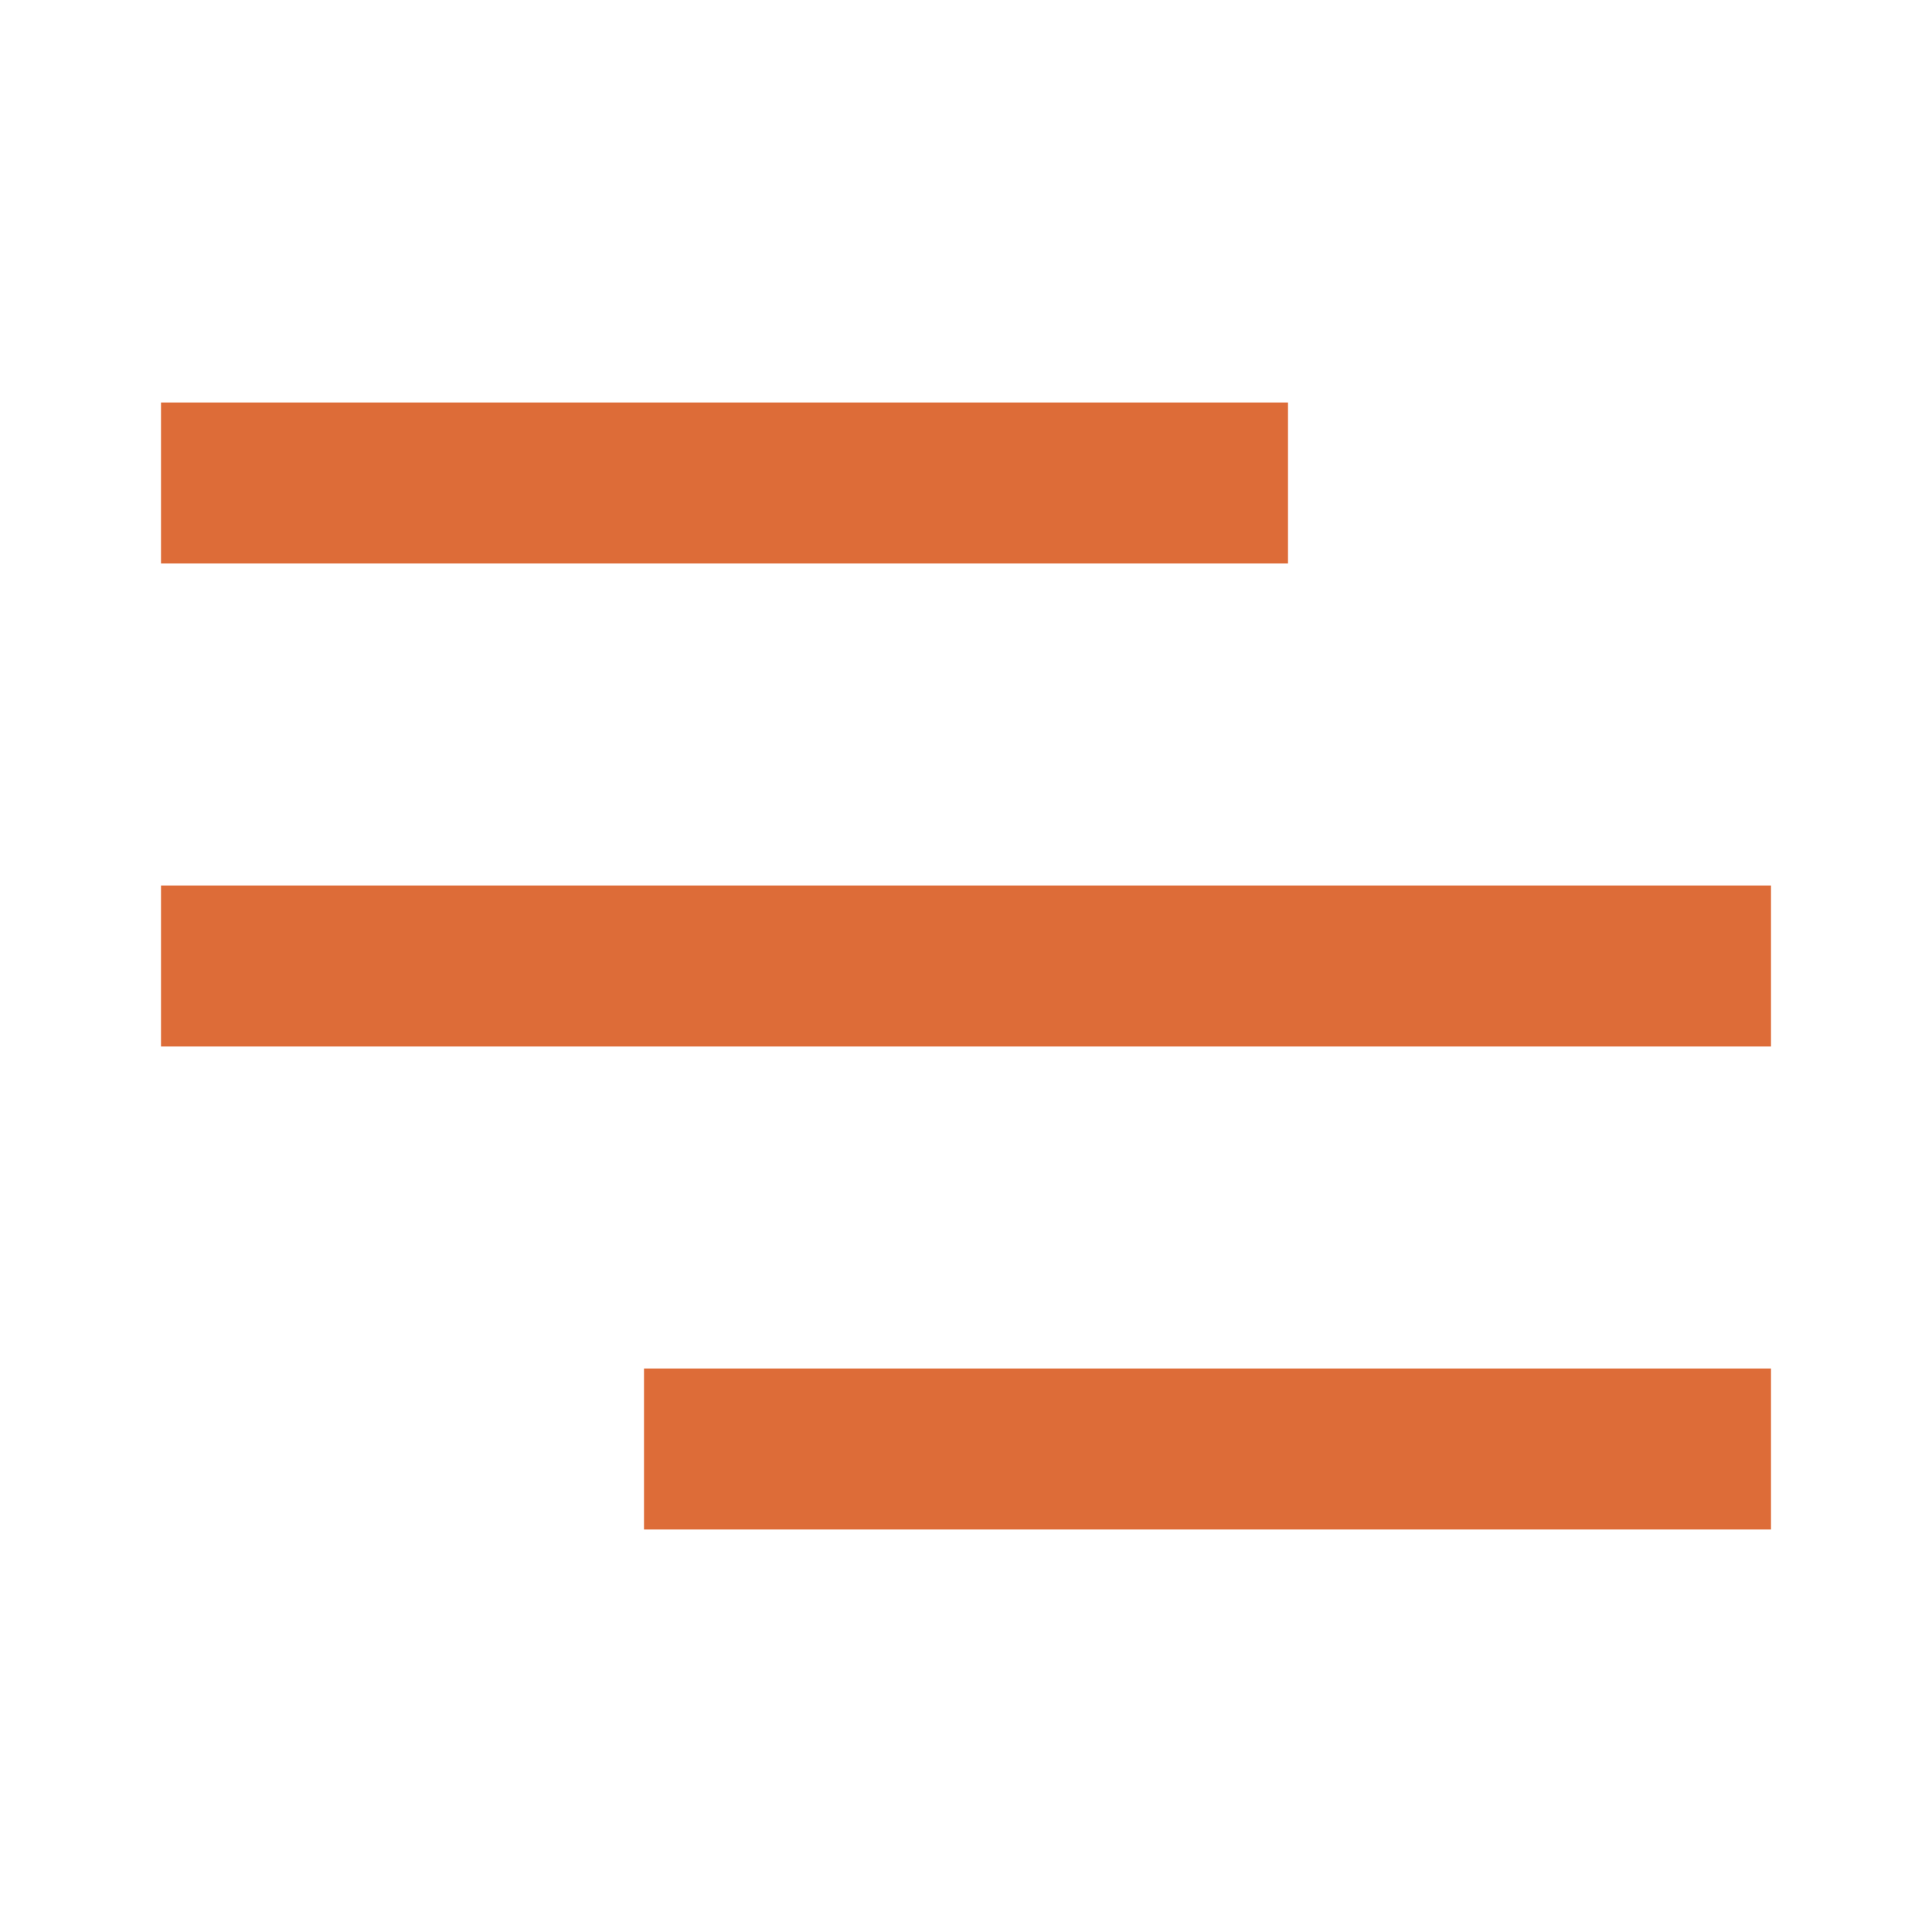 <svg width="24" height="24" viewBox="0 0 24 24" fill="none" xmlns="http://www.w3.org/2000/svg">
<path fill-rule="evenodd" clip-rule="evenodd" d="M2 5H16V7H2V5ZM8 17H22V19H8V17Z" fill="#DD6C38"/>
<path fill-rule="evenodd" clip-rule="evenodd" d="M2 11H22V13H2V11Z" fill="#DD6C38"/>
</svg>
